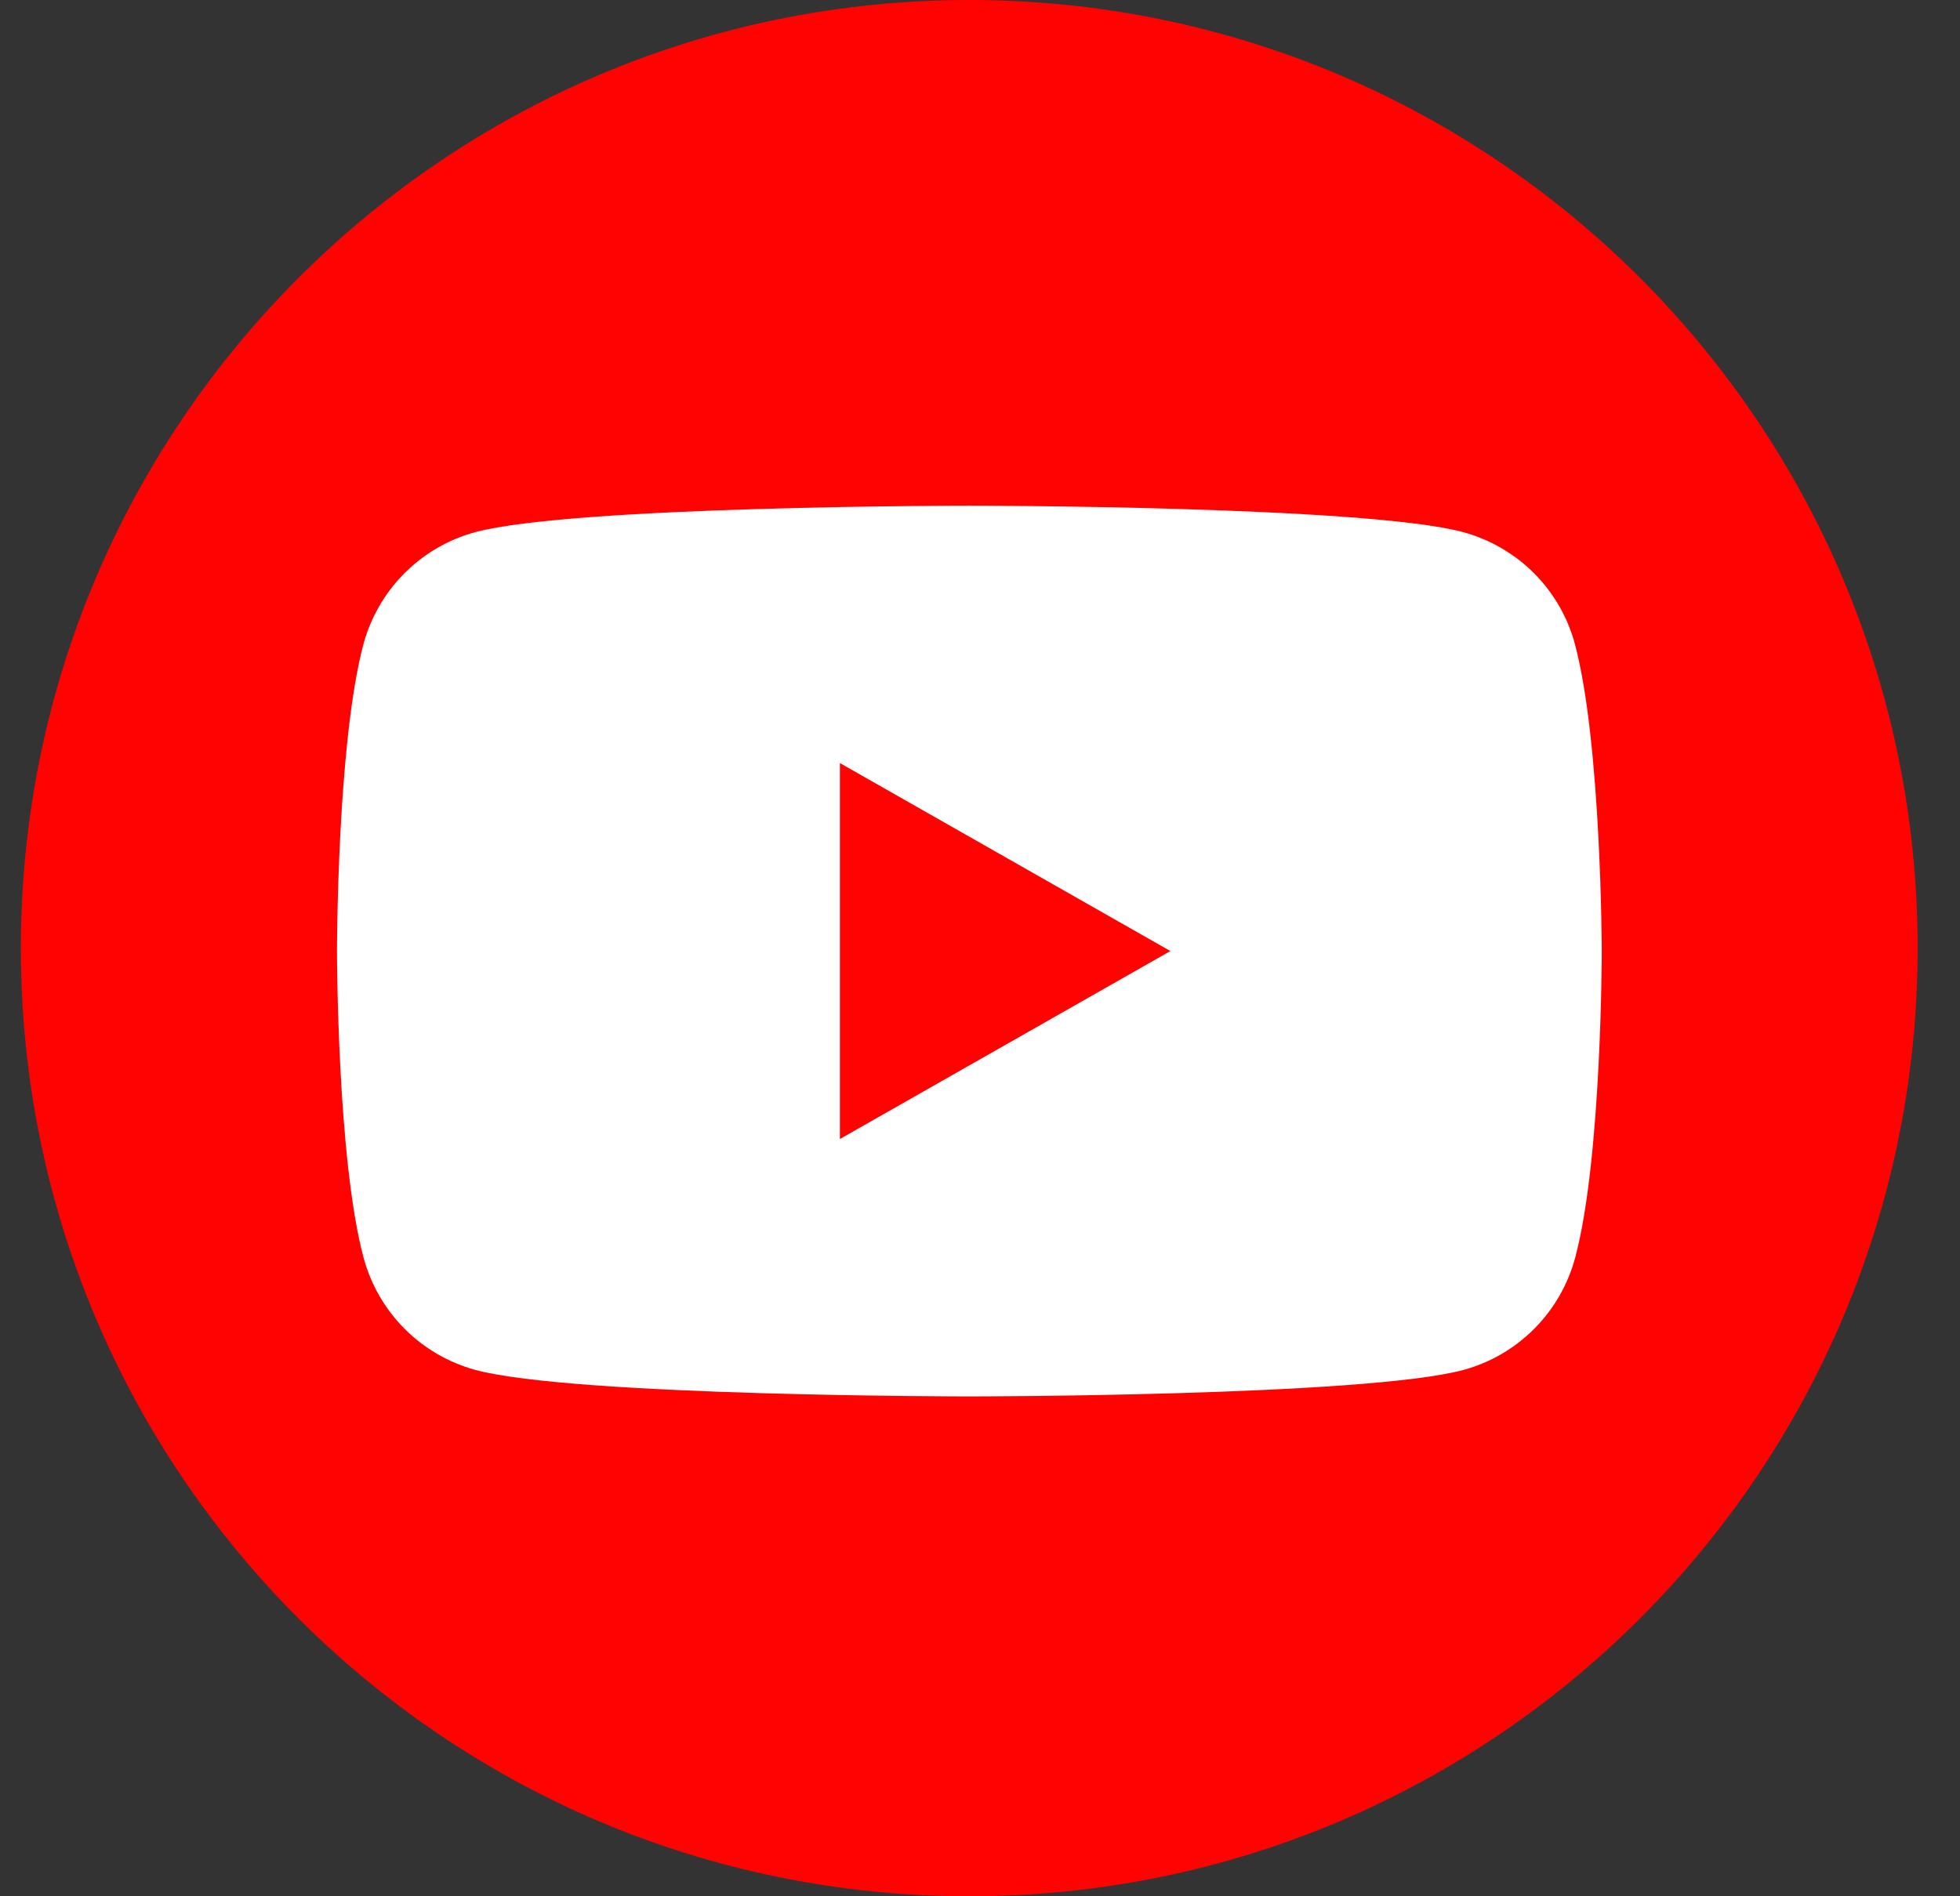 <svg width="31" height="30" viewBox="0 0 31 30" fill="none" xmlns="http://www.w3.org/2000/svg">
<rect x="0" y="0" width="31" height="30" fill="#333333" stroke="none"/>
<path d="M15.33 30C23.615 30 30.33 23.284 30.33 15C30.33 6.716 23.615 0 15.33 0C7.046 0 0.33 6.716 0.33 15C0.33 23.284 7.046 30 15.33 30Z" fill="#FF0302"/>
<path d="M24.912 10.2C24.684 9.333 24.01 8.656 23.143 8.419C21.584 8 15.329 8 15.329 8C15.329 8 9.074 8 7.516 8.419C6.652 8.653 5.978 9.333 5.746 10.2C5.33 11.771 5.33 15.046 5.33 15.046C5.33 15.046 5.33 18.321 5.749 19.892C5.981 20.759 6.652 21.436 7.519 21.673C9.077 22.092 15.332 22.092 15.332 22.092C15.332 22.092 21.587 22.092 23.146 21.673C24.01 21.439 24.684 20.759 24.915 19.892C25.334 18.321 25.334 15.046 25.334 15.046C25.334 15.046 25.328 11.771 24.912 10.2ZM13.284 18.02V12.072L18.511 15.046L13.284 18.02Z" fill="white"/>
</svg>
